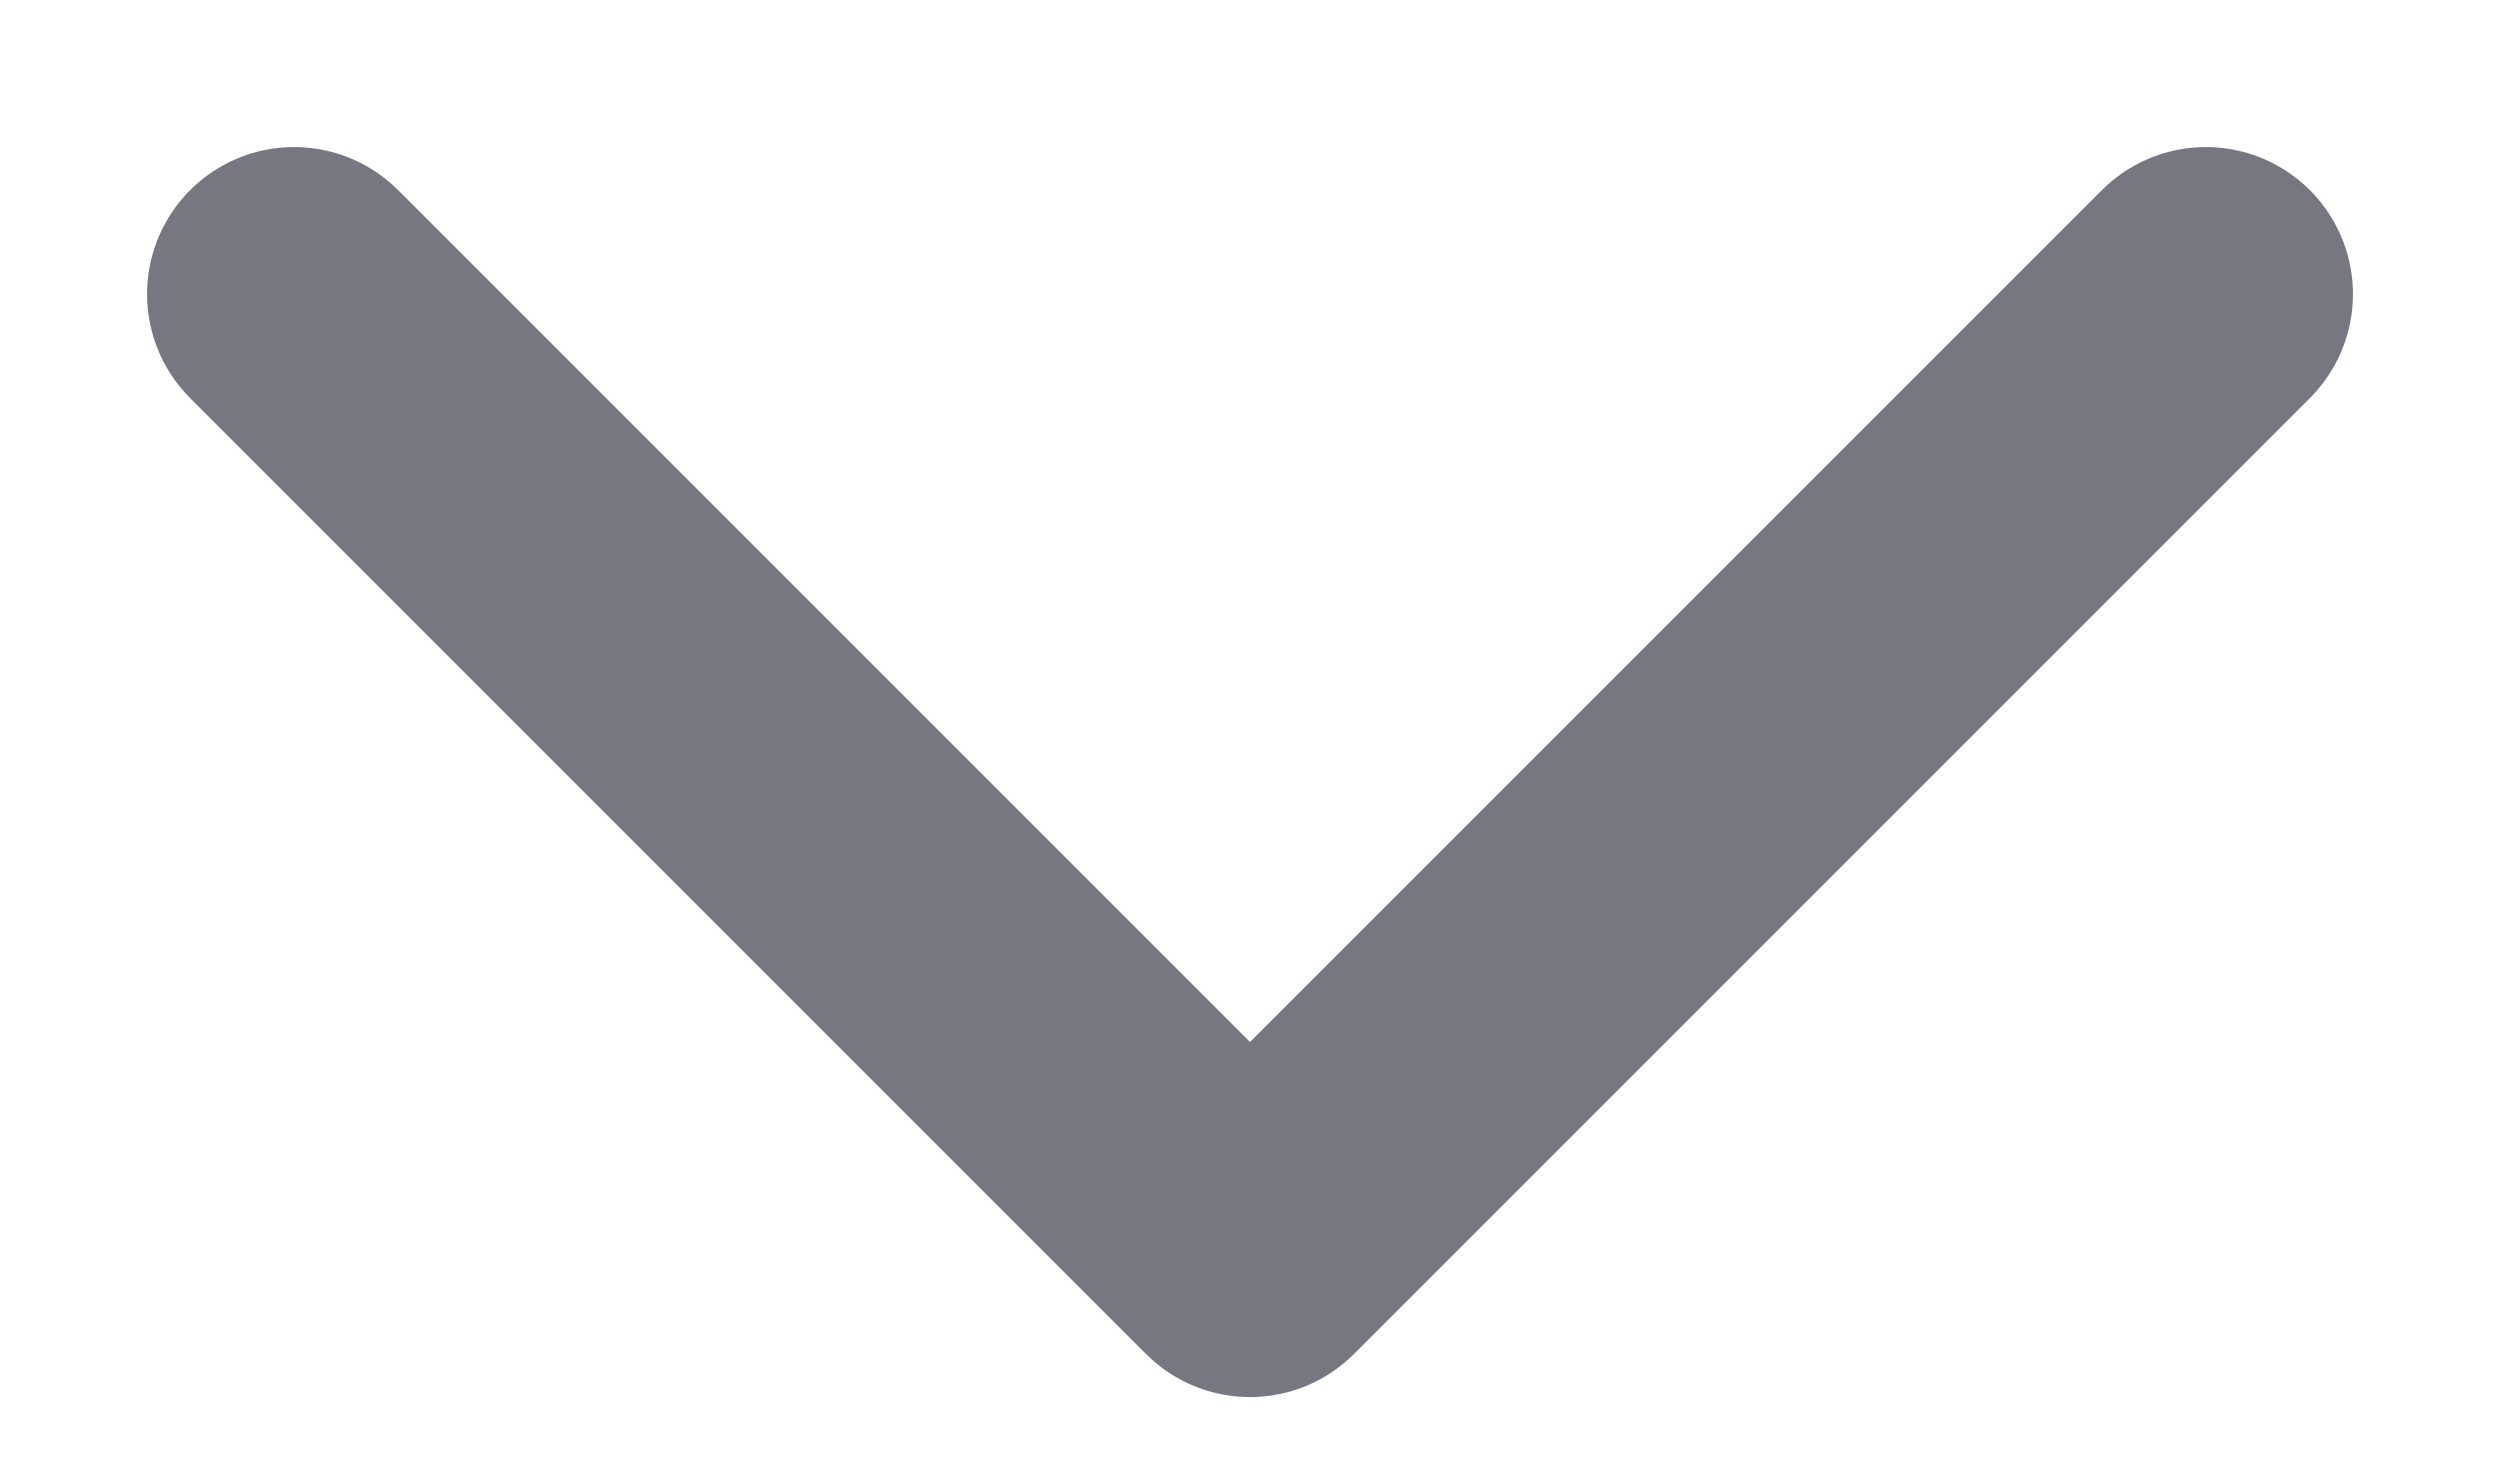 <svg width="17" height="10" viewBox="0 0 17 10" fill="none" xmlns="http://www.w3.org/2000/svg">
<path d="M2 2L8.5 8.5L15 2" stroke="#757880" stroke-width="2" stroke-linecap="round" stroke-linejoin="round"/>
</svg>
